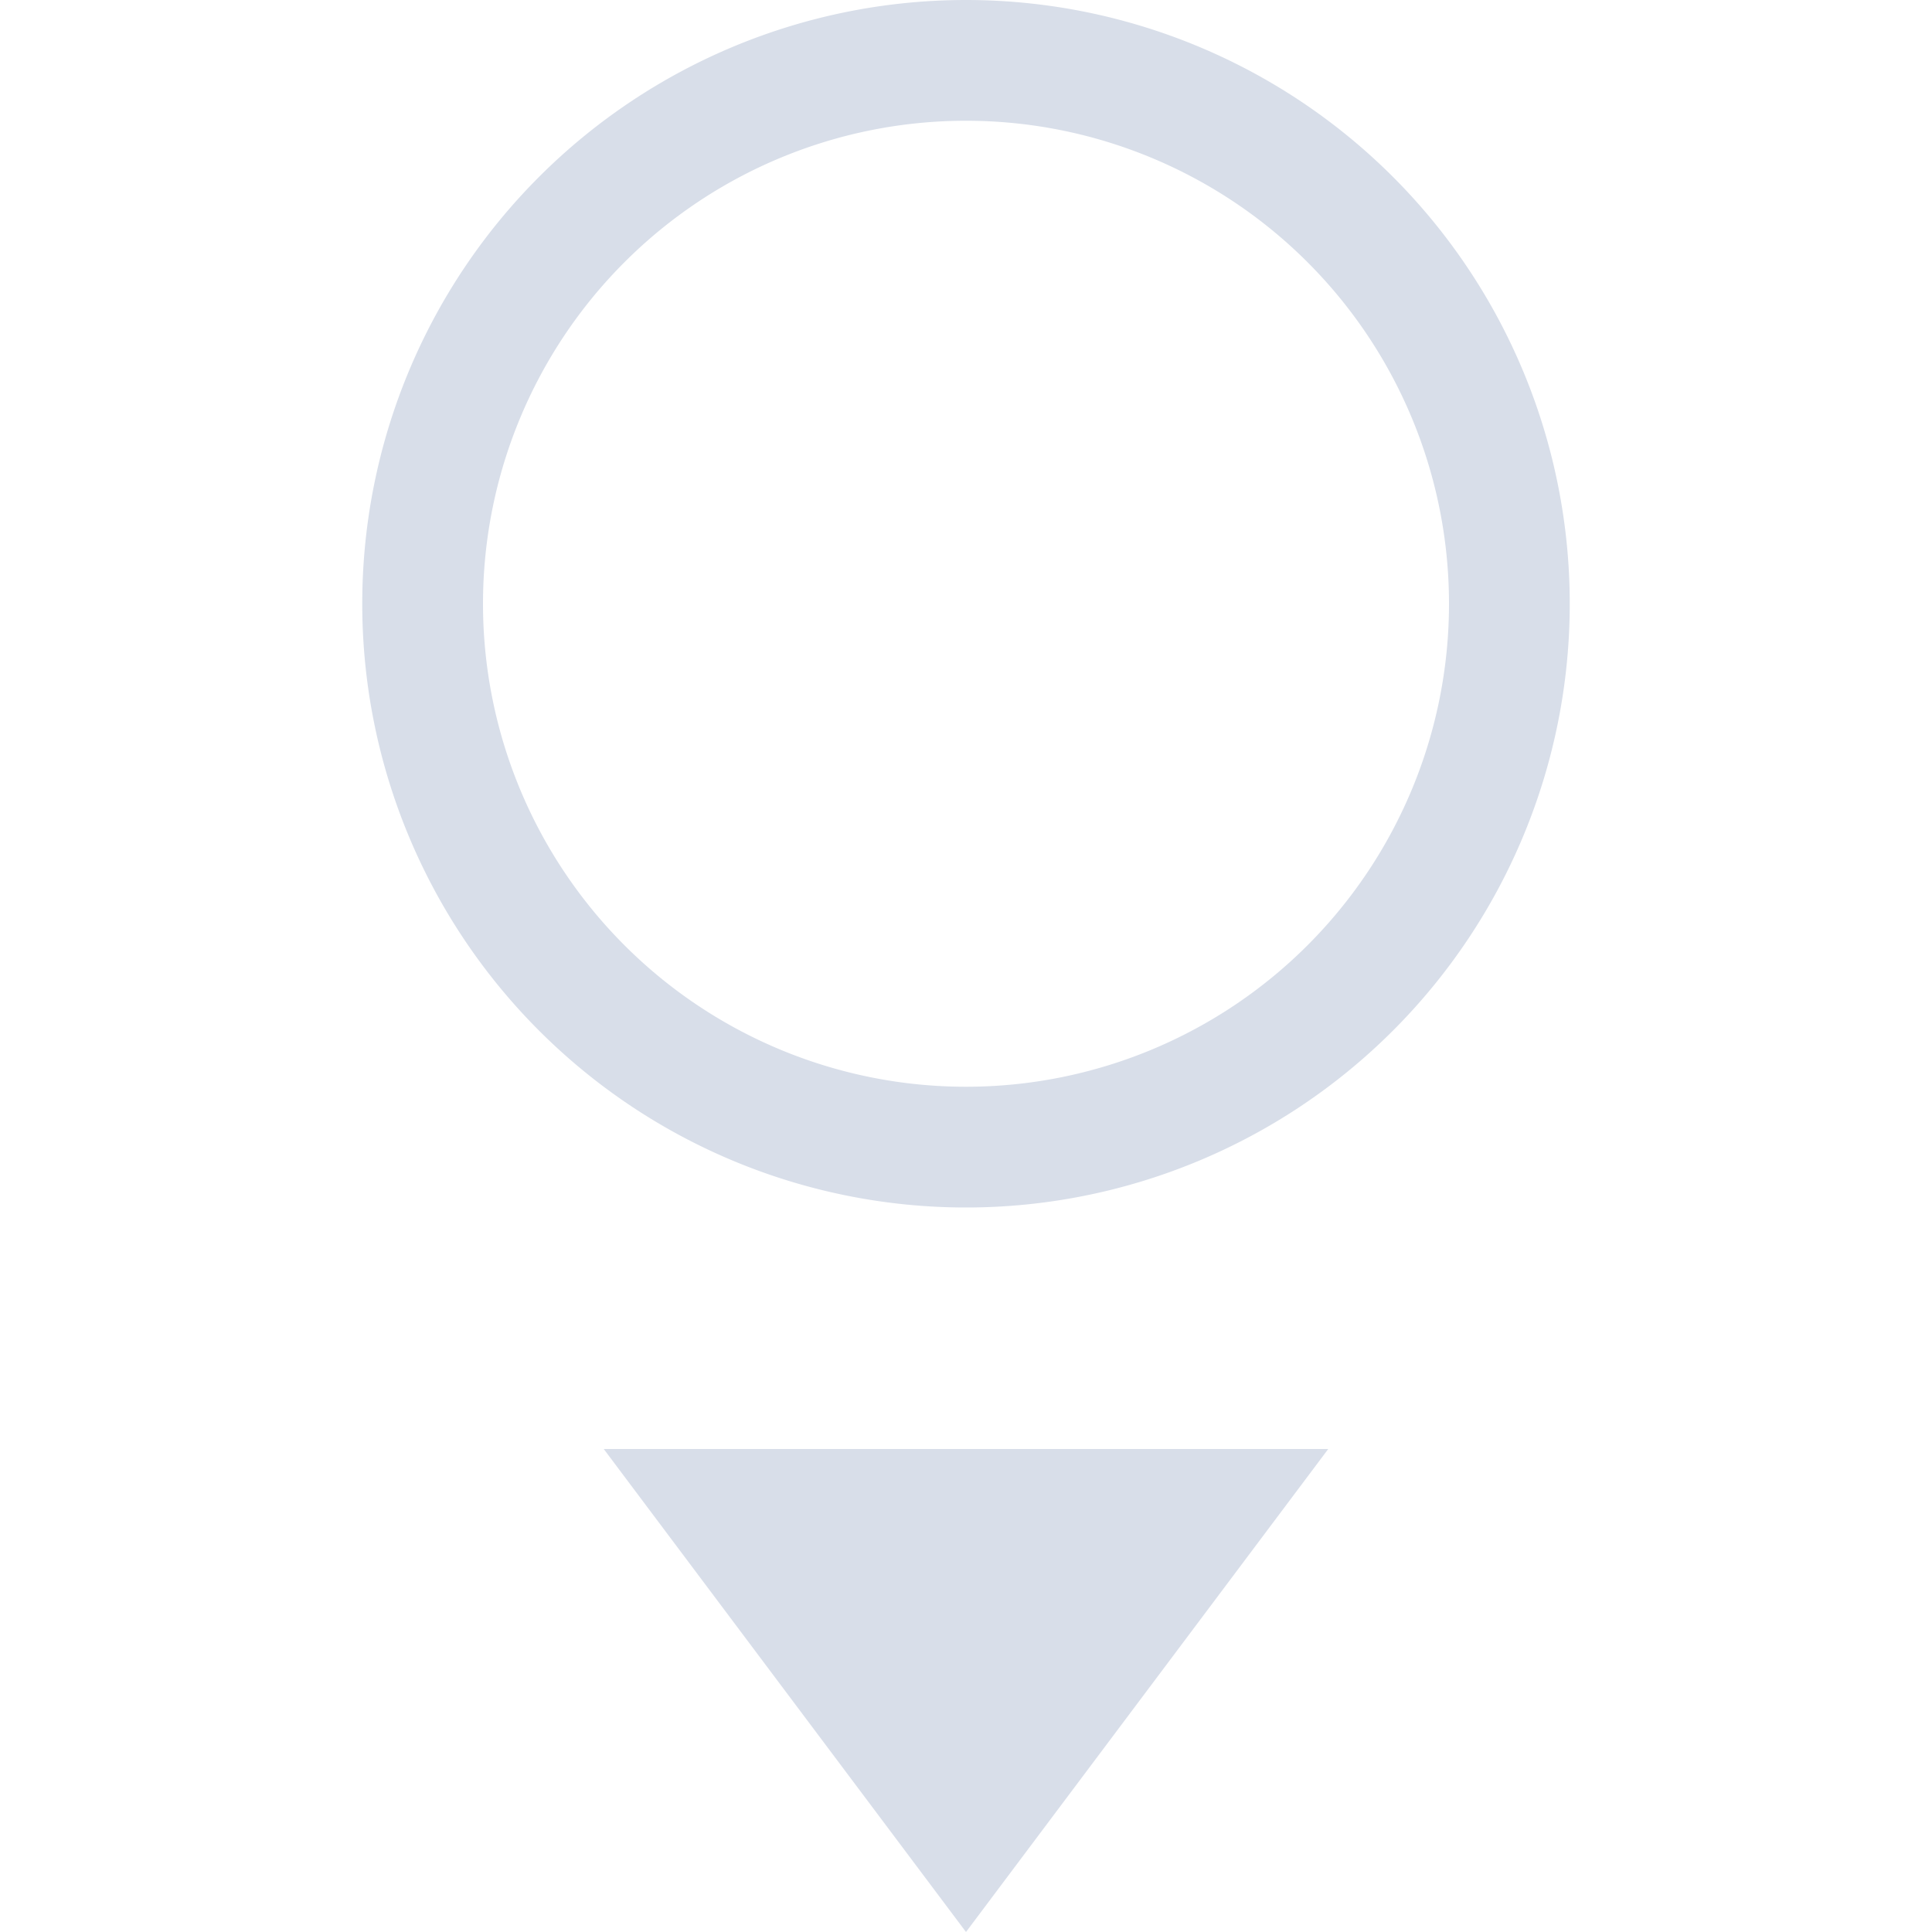 <svg width="16" height="16" xmlns="http://www.w3.org/2000/svg">
 <path d="m5 12 3 4 3-4z" fill="#d8dee9"/>
 <path d="M8 0a5 5 0 1 0 0 10A5 5 0 0 0 8 0zm0 1a4 4 0 1 1 0 8 4 4 0 0 1 0-8z" fill="#d8dee9" overflow="visible"/>
</svg>
